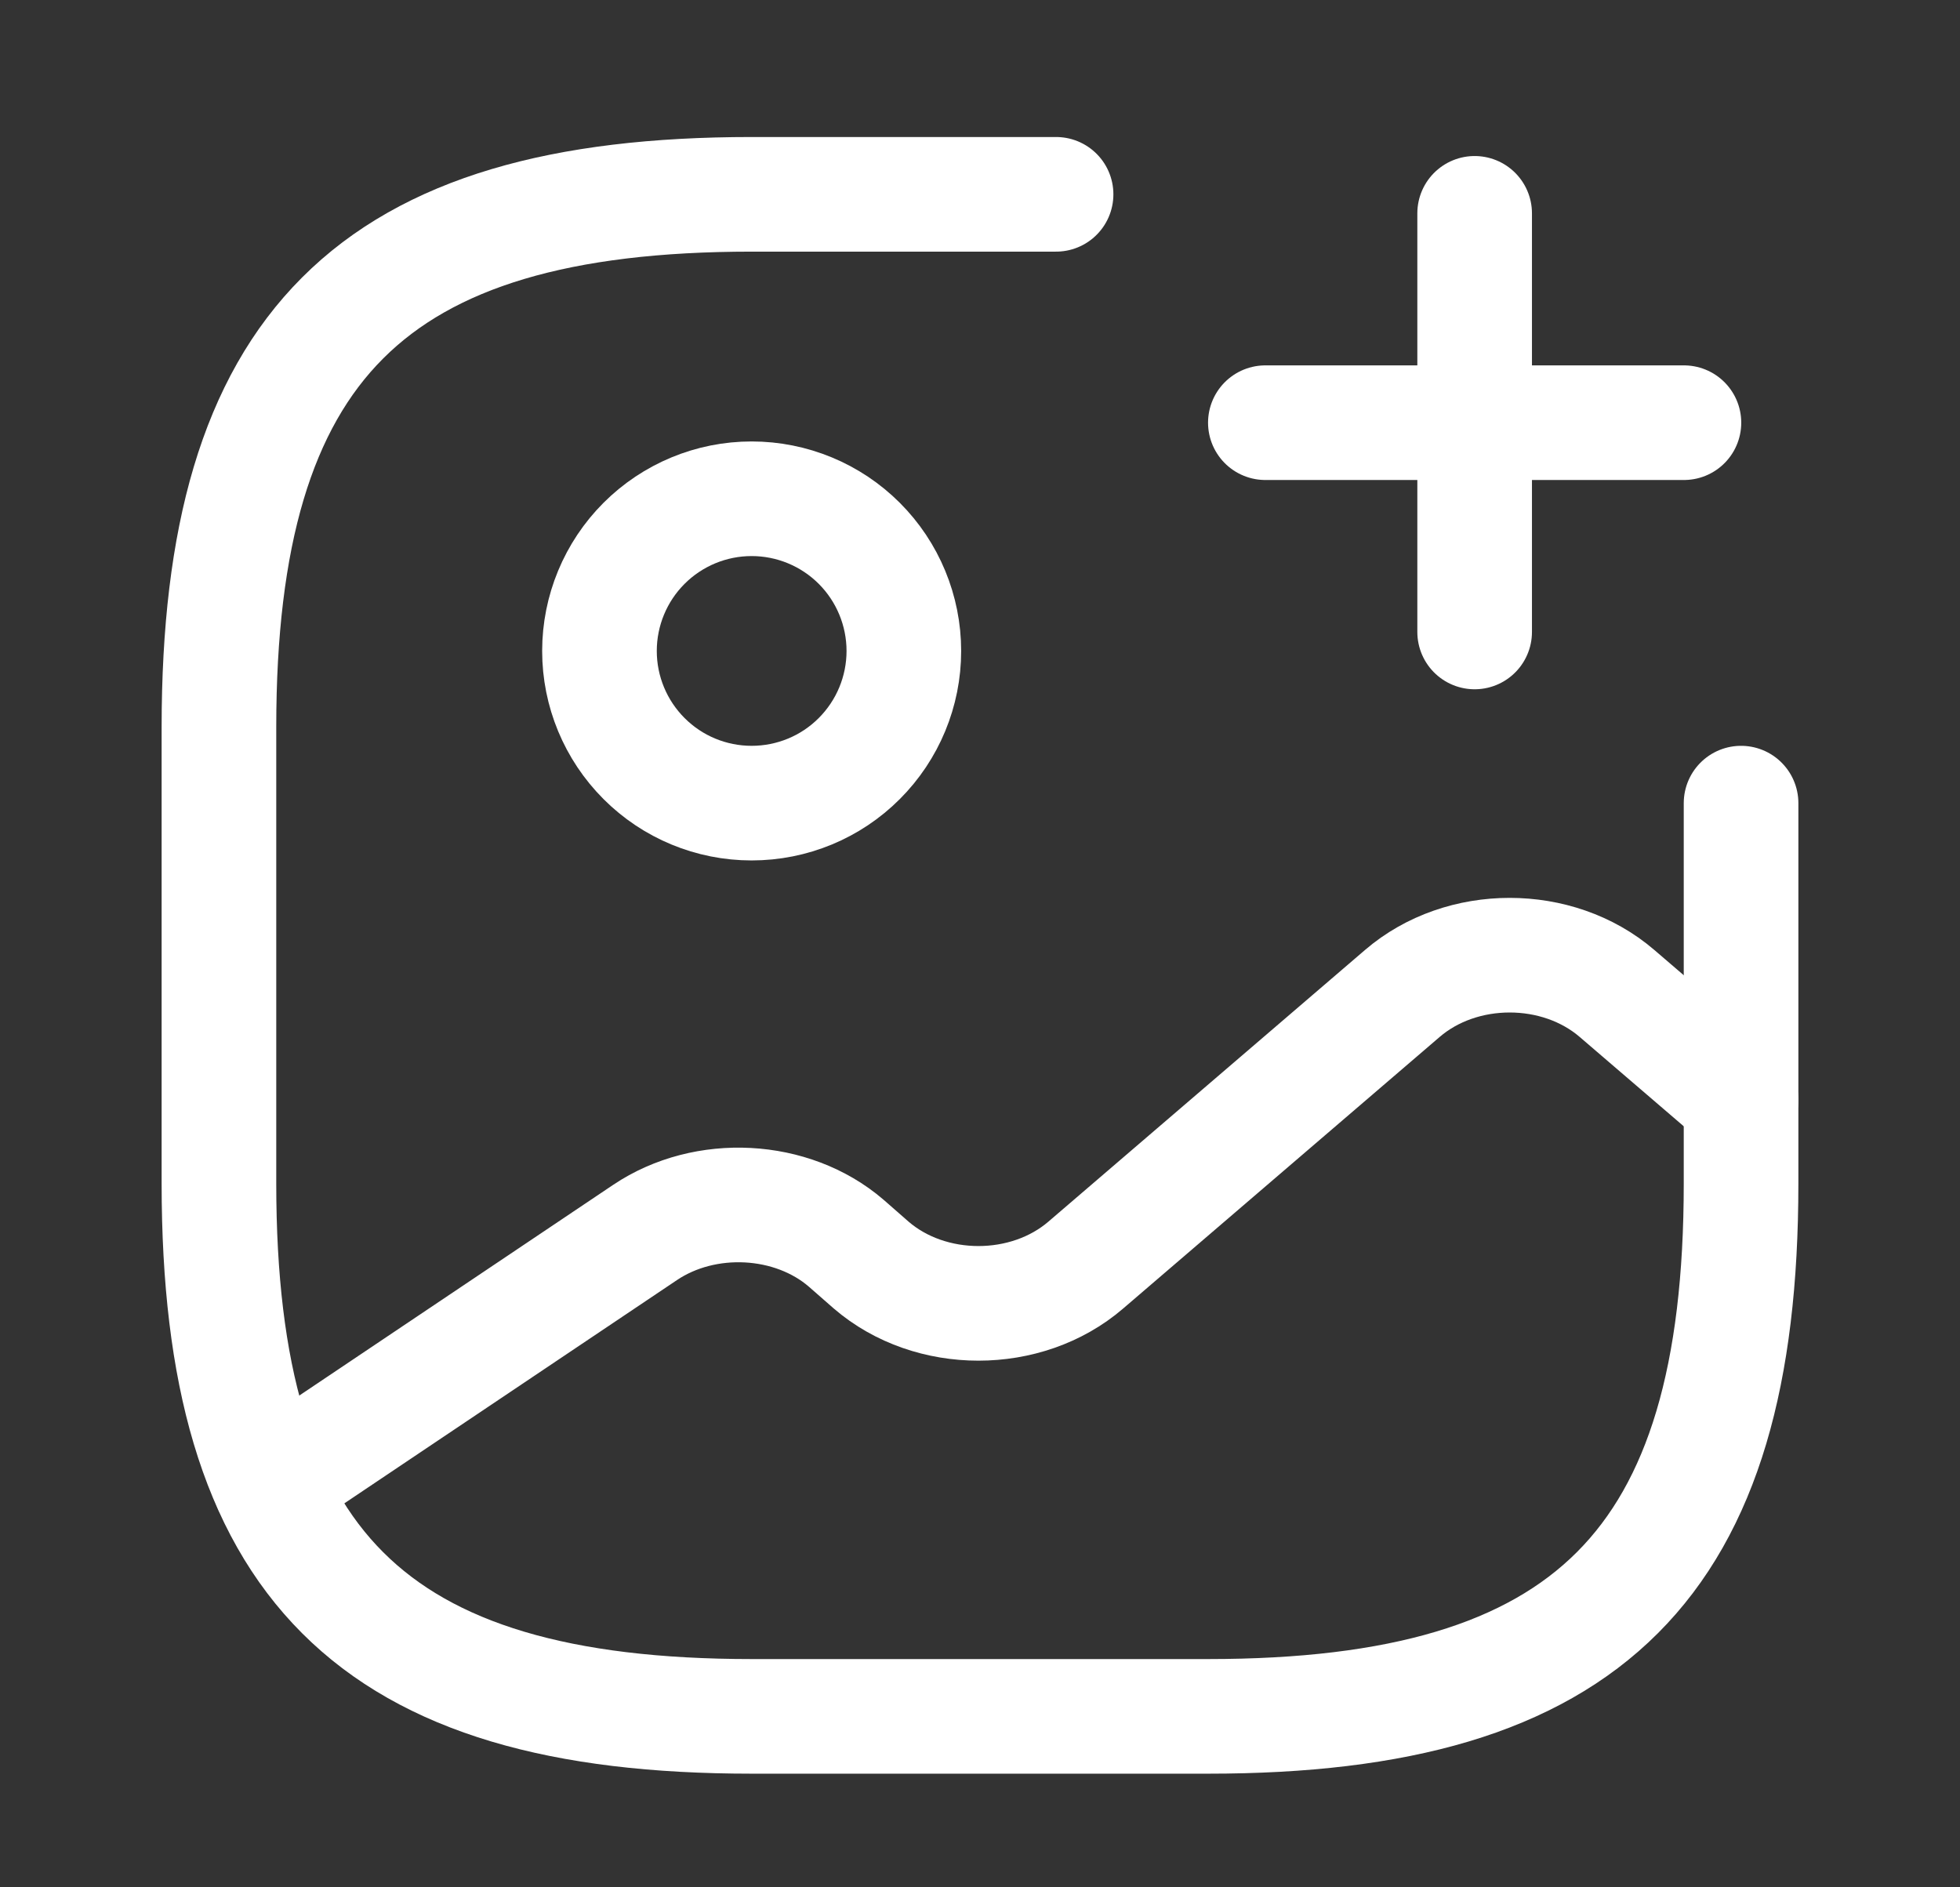 <svg width="27" height="26" viewBox="0 0 27 26" fill="none" xmlns="http://www.w3.org/2000/svg">
<rect x="0" y="0" width="27" height="26" fill="#333333" stroke="none"/>
<path d="M10.354 11.064C10.911 11.064 11.444 10.844 11.837 10.45C12.23 10.057 12.451 9.524 12.451 8.968C12.451 8.412 12.23 7.878 11.837 7.485C11.444 7.092 10.911 6.871 10.354 6.871C9.798 6.871 9.265 7.092 8.872 7.485C8.479 7.878 8.258 8.412 8.258 8.968C8.258 9.524 8.479 10.057 8.872 10.45C9.265 10.844 9.798 11.064 10.354 11.064Z" stroke="white" stroke-width="1.579" stroke-linecap="round" stroke-linejoin="round"/>
<path d="M14.548 2.677H10.355C5.113 2.677 3.016 4.774 3.016 10.016V16.306C3.016 21.548 5.113 23.645 10.355 23.645H16.645C21.887 23.645 23.984 21.548 23.984 16.306V11.064" stroke="white" stroke-width="1.579" stroke-linecap="round" stroke-linejoin="round"/>
<path d="M17.431 5.823H23.197M20.314 8.706V2.939" stroke="white" stroke-width="1.579" stroke-linecap="round"/>
<path d="M3.718 20.448L8.887 16.978C9.715 16.422 10.91 16.485 11.655 17.125L12.001 17.428C12.818 18.131 14.139 18.131 14.957 17.428L19.318 13.686C20.136 12.983 21.457 12.983 22.275 13.686L23.984 15.153" stroke="white" stroke-width="1.579" stroke-linecap="round" stroke-linejoin="round"/>
</svg>
